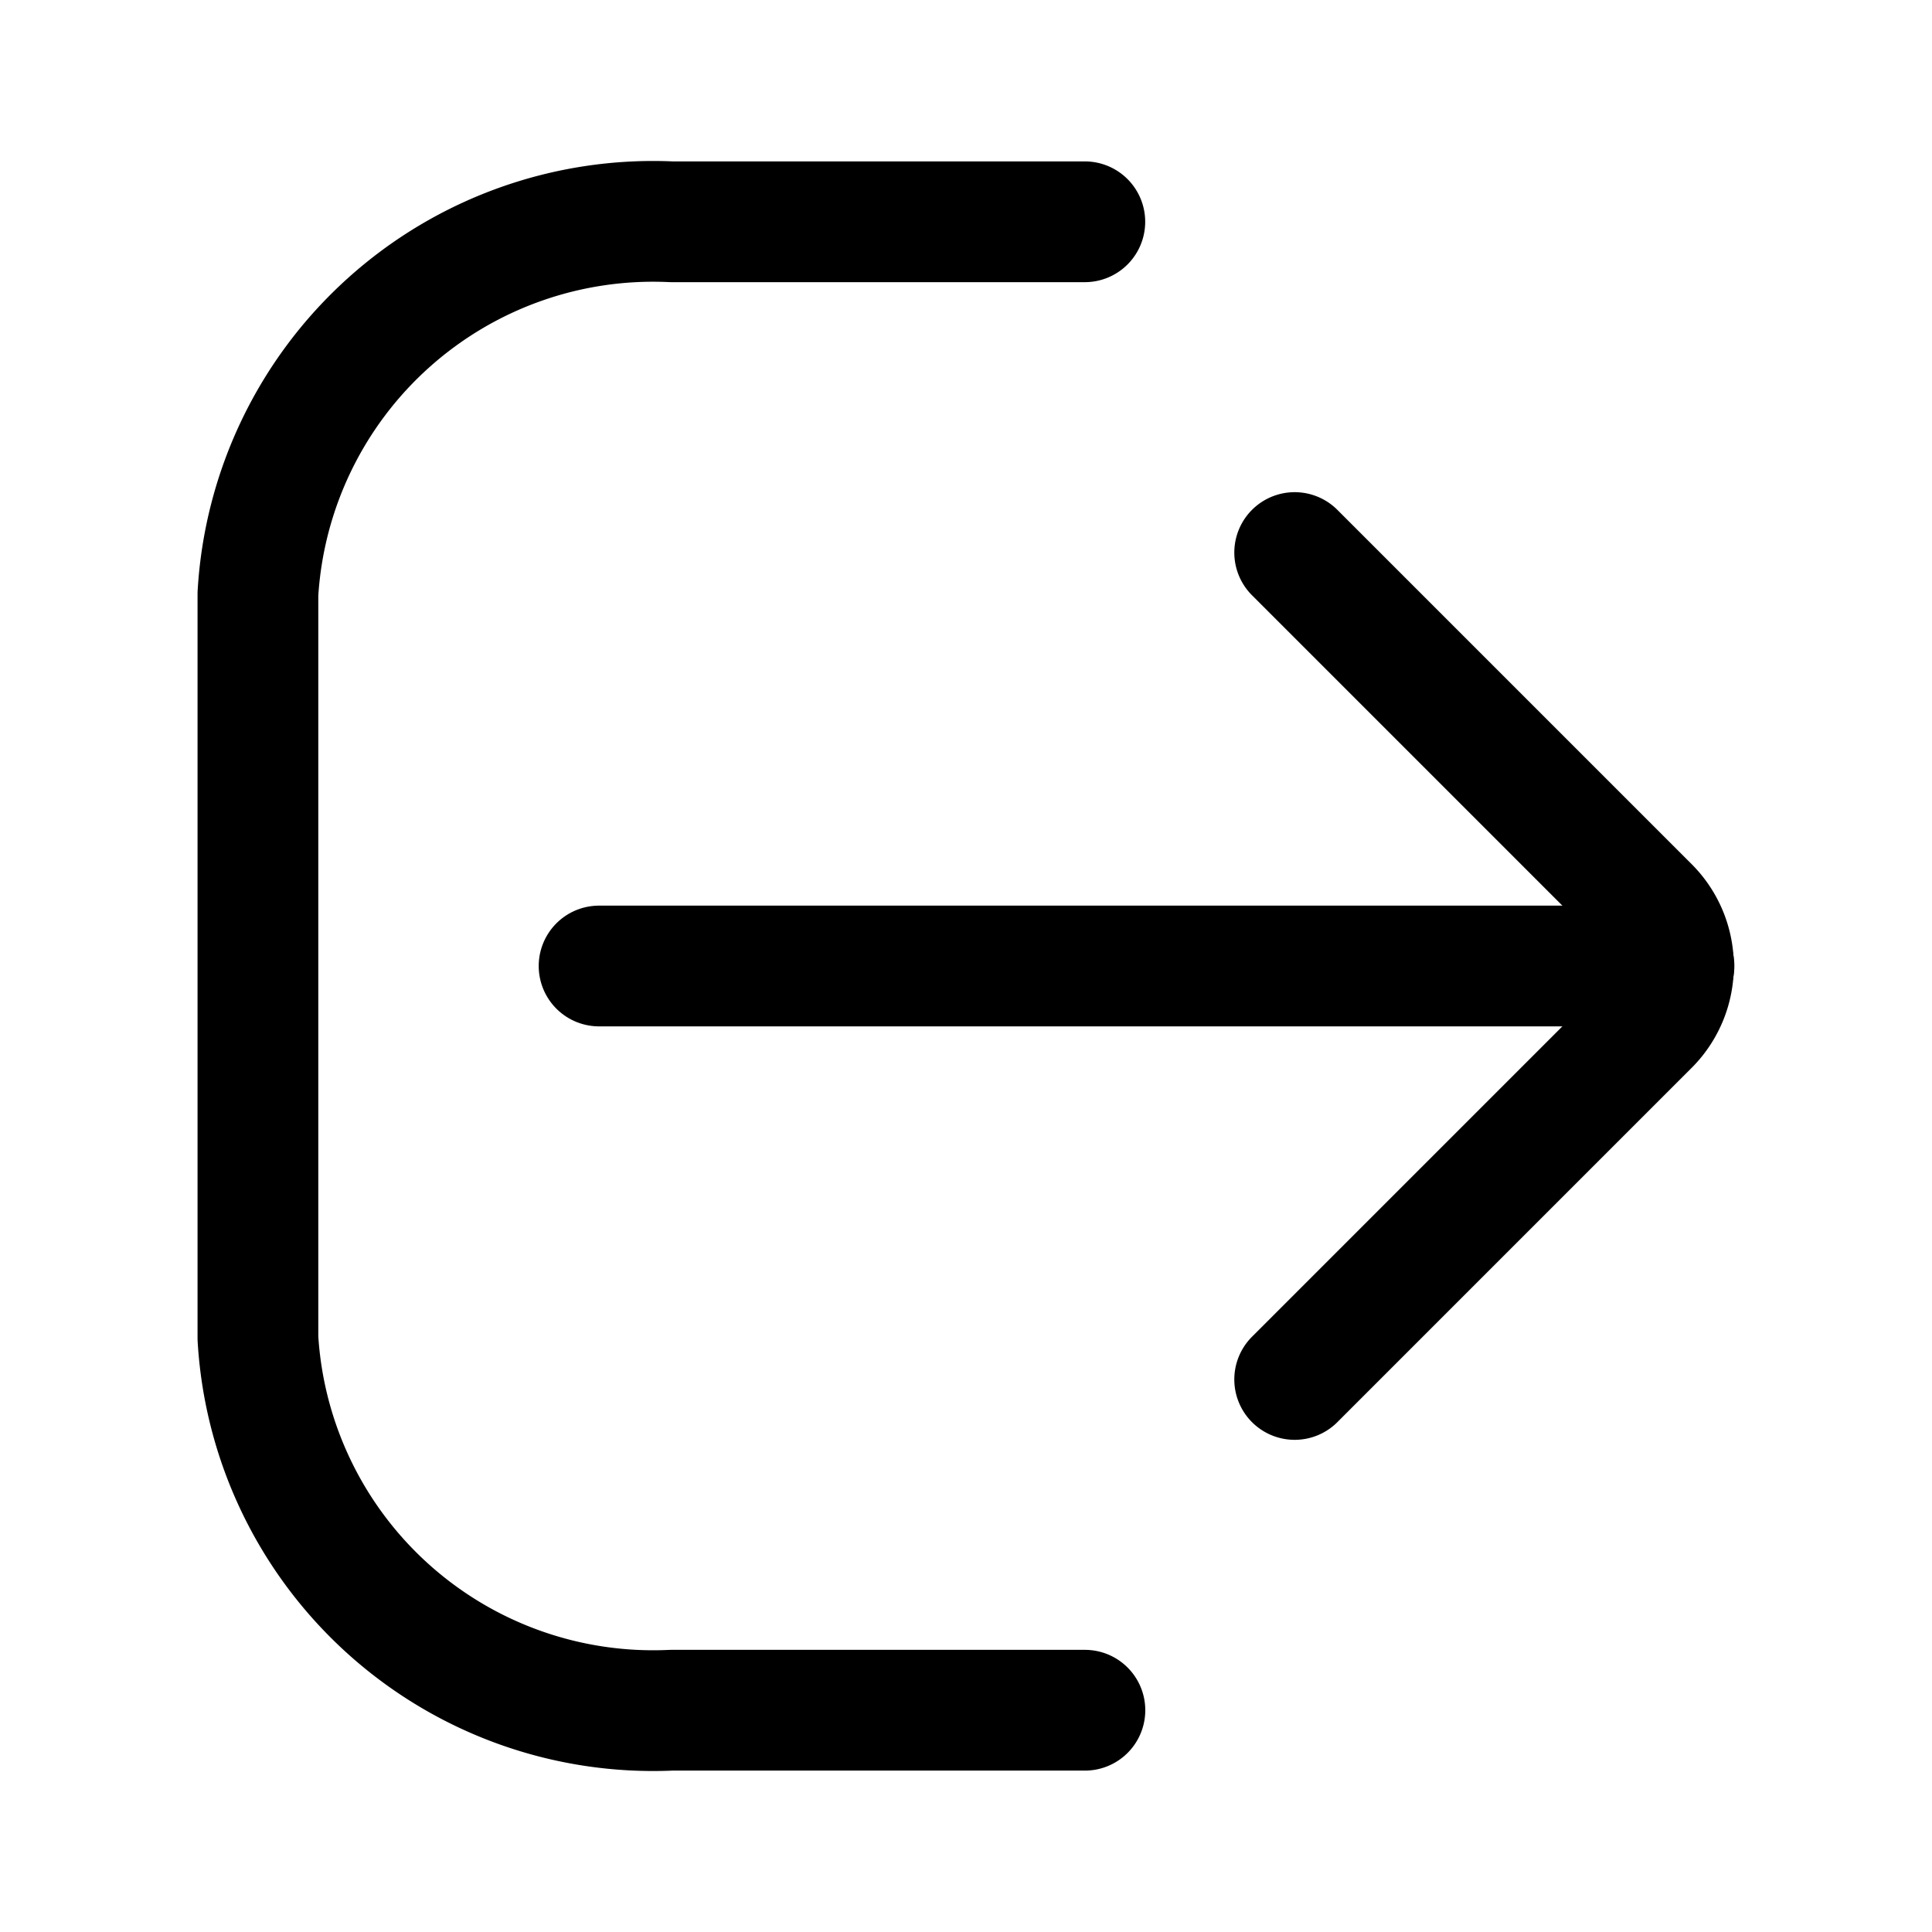 <svg xmlns="http://www.w3.org/2000/svg" width="1em" height="1em" viewBox="0 0 24 24"><g fill="none" stroke="currentColor" stroke-linecap="round" stroke-width="1.5"><path stroke-linejoin="round" d="M13.477 21.245H8.34a4.918 4.918 0 0 1-5.136-4.623V7.378A4.918 4.918 0 0 1 8.34 2.755h5.136"/><path stroke-miterlimit="10" d="M20.795 12H7.442"/><path stroke-linejoin="round" d="m16.083 17.136l4.404-4.404a1.04 1.04 0 0 0 0-1.464l-4.404-4.404"/></g></svg>